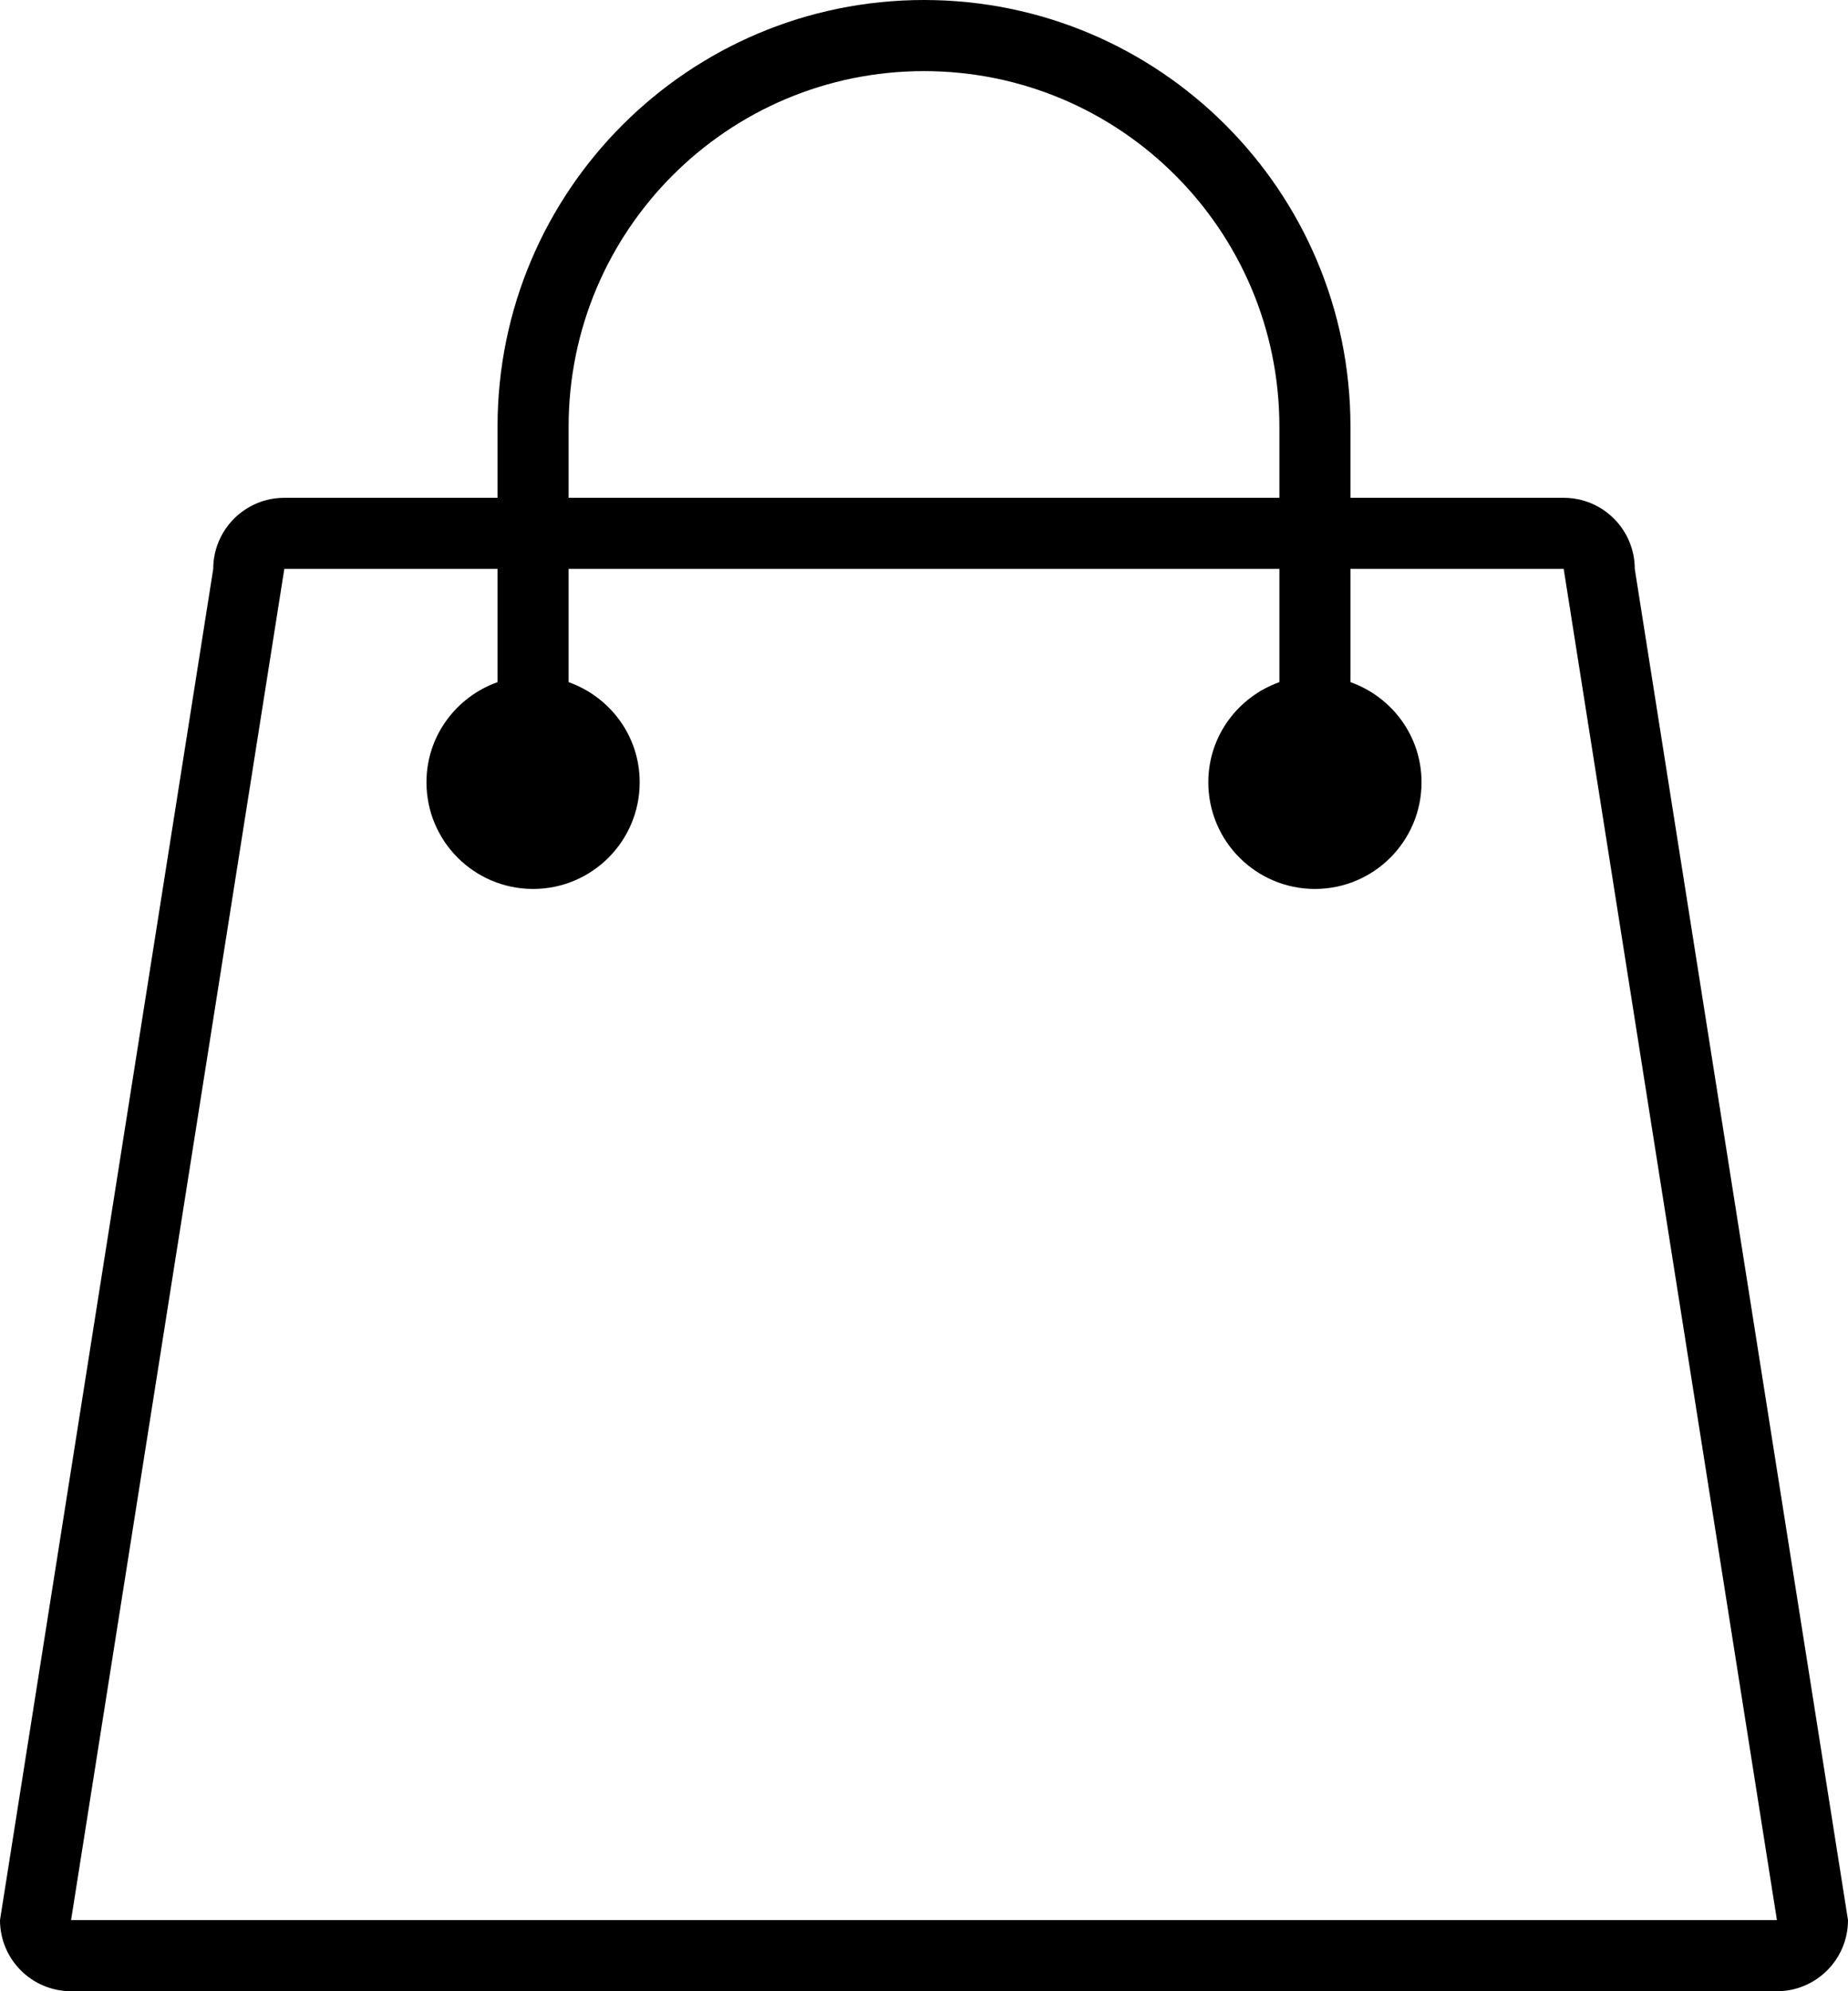 <?xml version="1.0" encoding="iso-8859-1"?>
<!-- Generator: Adobe Illustrator 16.0.4, SVG Export Plug-In . SVG Version: 6.00 Build 0)  -->
<!DOCTYPE svg PUBLIC "-//W3C//DTD SVG 1.1//EN" "http://www.w3.org/Graphics/SVG/1.1/DTD/svg11.dtd">
<svg version="1.1" id="Layer_1" xmlns="http://www.w3.org/2000/svg" xmlns:xlink="http://www.w3.org/1999/xlink" x="0px" y="0px"
	 width="52px" height="56px" viewBox="0 0 52 56" style="enable-background:new 0 0 52 56;" xml:space="preserve">
<g id="_x37_62-shopping-bag_x40_2x.png">
	<g>
		<path d="M46,16c0-1.104-0.896-2-2-2h-4h-1h-1v-2c0-6.627-5.373-12-12-12S14,5.373,14,12v2h-1h-1H8c-1.104,0-2,0.896-2,2L0,54
			c0,1.104,0.896,2,2,2h48c1.104,0,2-0.896,2-2L46,16z M16,12c0-5.522,4.478-10,10-10s10,4.478,10,10v2H16V12z M2,54l6-38h4h1h1
			v3.184c-1.162,0.414-2,1.513-2,2.816c0,1.657,1.343,3,3,3s3-1.343,3-3c0-1.304-0.838-2.402-2-2.816V16h20v3.184
			c-1.162,0.414-2,1.513-2,2.816c0,1.657,1.343,3,3,3s3-1.343,3-3c0-1.304-0.838-2.402-2-2.816V16h1h1h4l6,38H2z"/>
	</g>
</g>
<g>
</g>
<g>
</g>
<g>
</g>
<g>
</g>
<g>
</g>
<g>
</g>
<g>
</g>
<g>
</g>
<g>
</g>
<g>
</g>
<g>
</g>
<g>
</g>
<g>
</g>
<g>
</g>
<g>
</g>
</svg>
